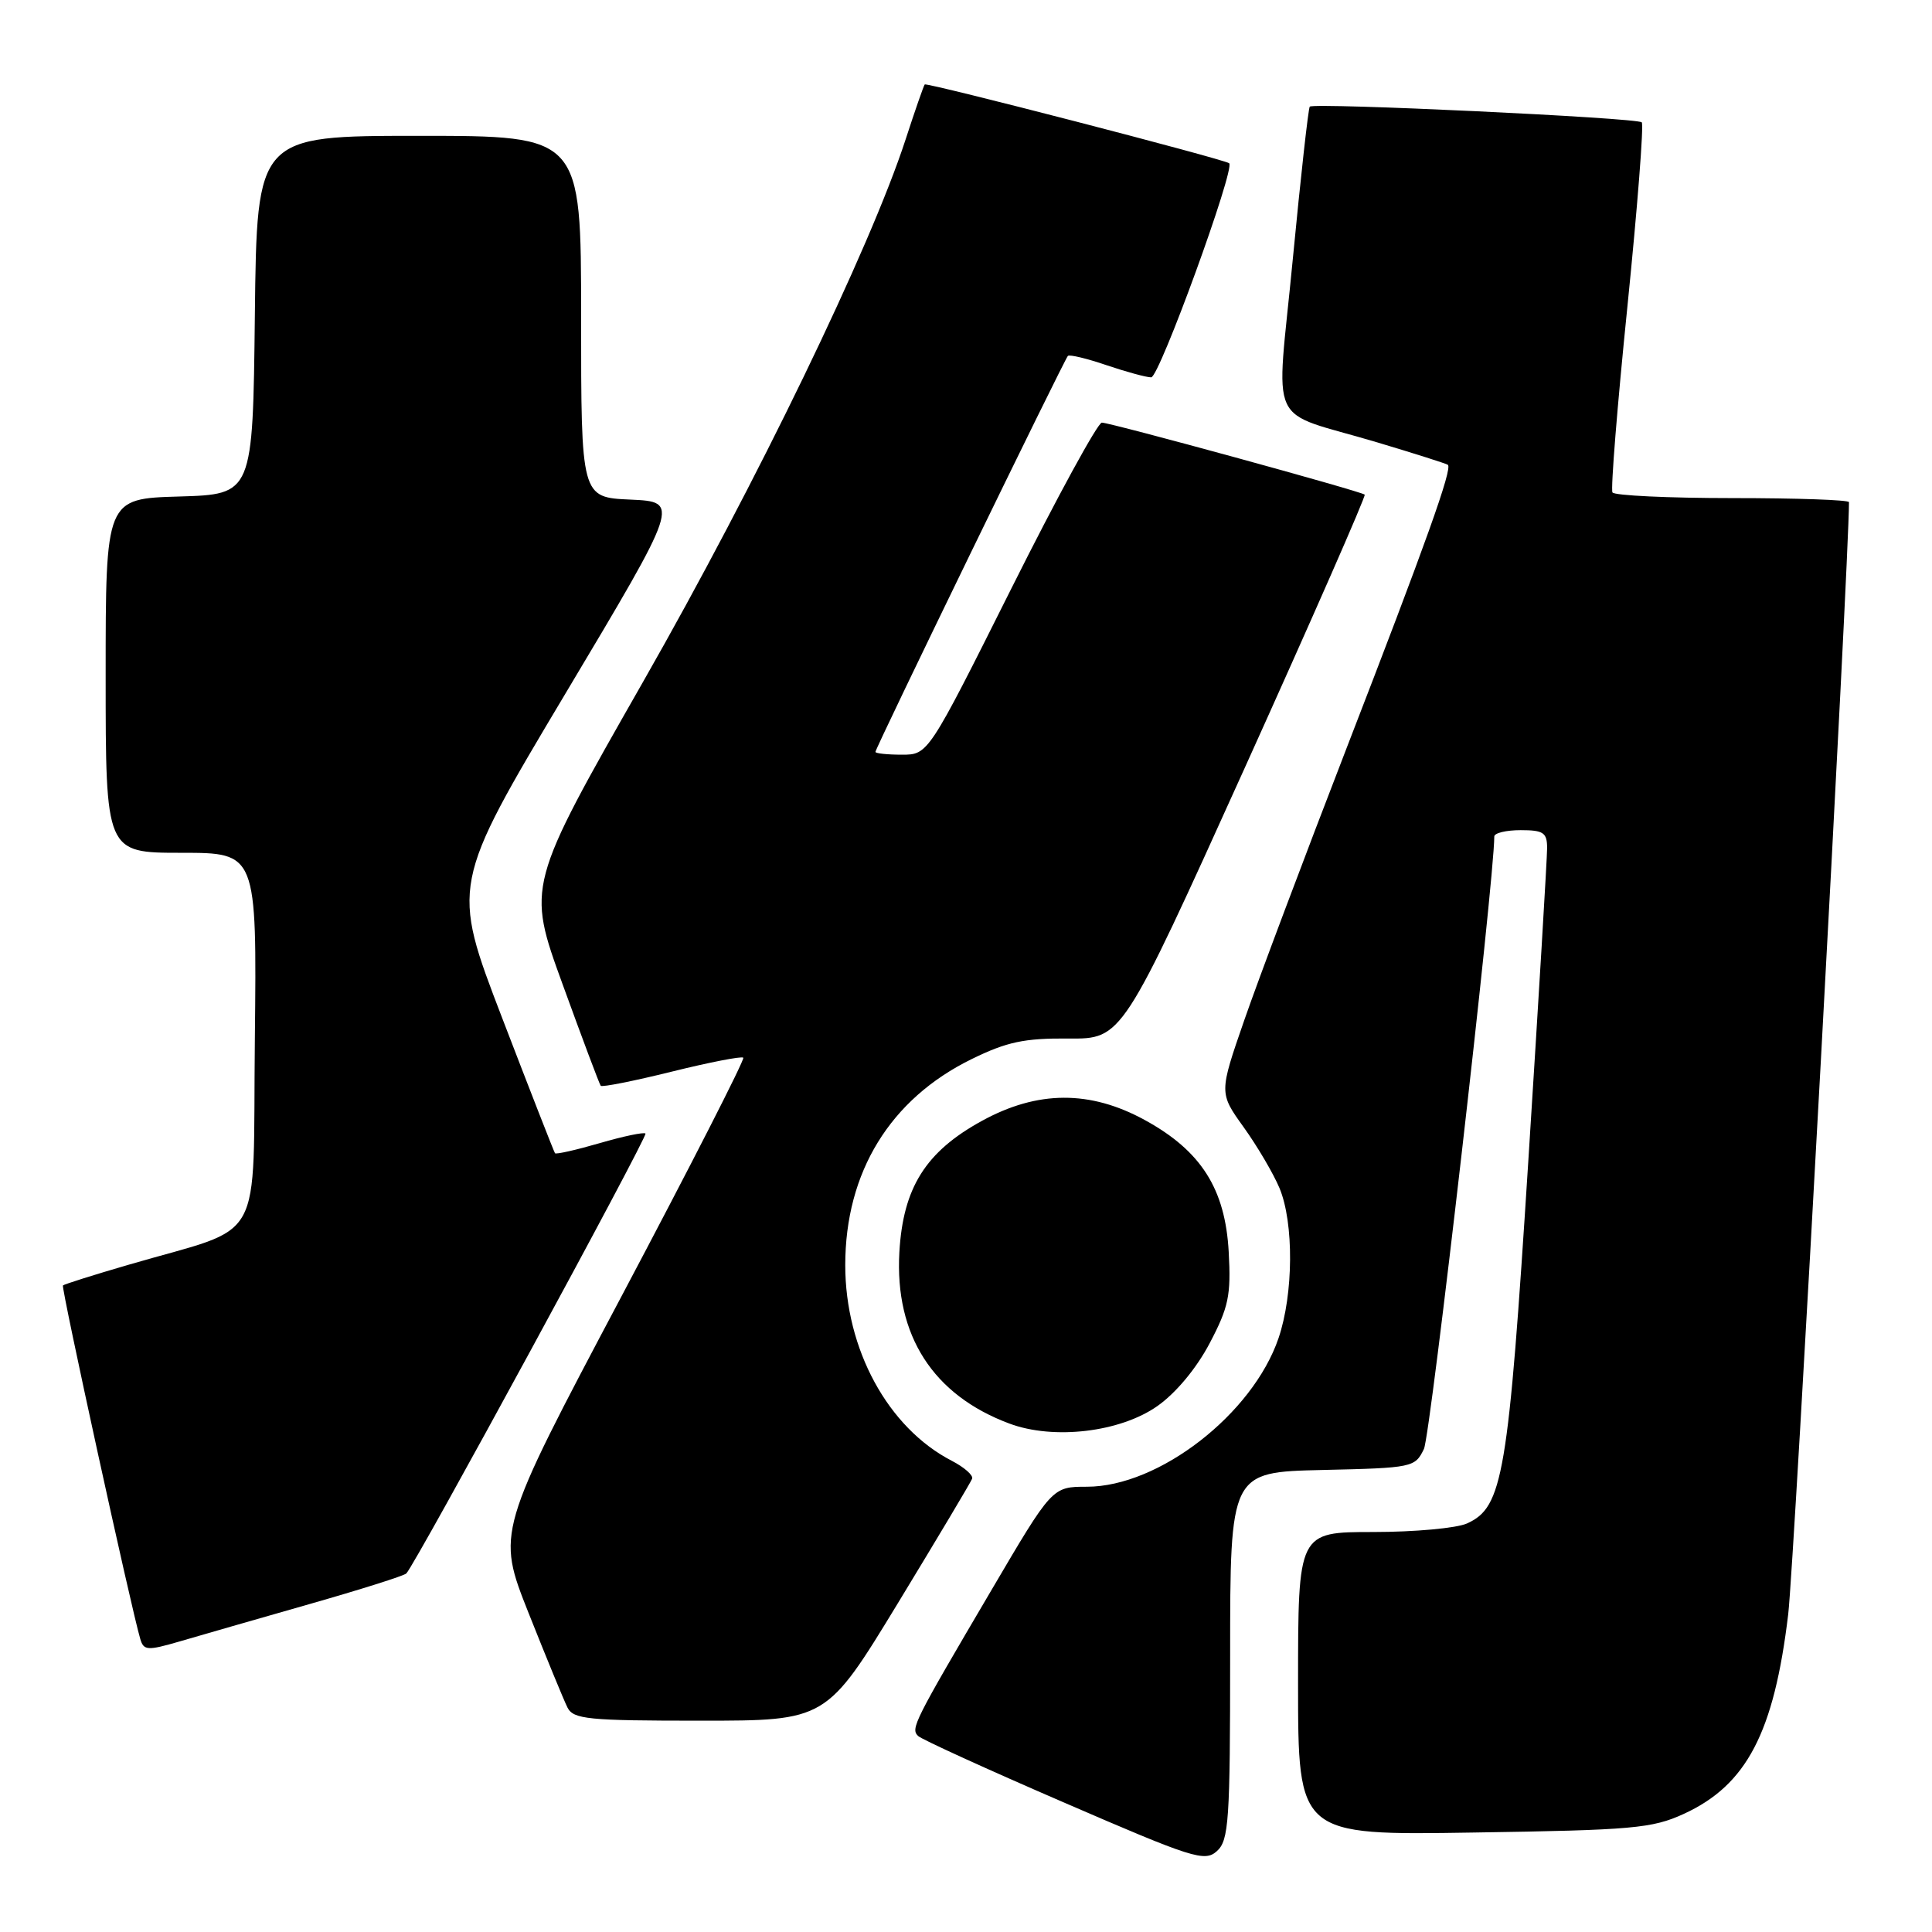 <?xml version="1.0" encoding="UTF-8" standalone="no"?>
<!DOCTYPE svg PUBLIC "-//W3C//DTD SVG 1.1//EN" "http://www.w3.org/Graphics/SVG/1.1/DTD/svg11.dtd" >
<svg xmlns="http://www.w3.org/2000/svg" xmlns:xlink="http://www.w3.org/1999/xlink" version="1.1" viewBox="0 0 256 256">
 <g >
 <path fill="currentColor"
d=" M 163.00 219.38 C 163.00 195.06 163.00 195.06 175.24 194.78 C 187.20 194.51 187.50 194.44 188.68 191.99 C 189.56 190.15 198.00 116.68 198.00 110.84 C 198.00 110.38 199.57 110.00 201.50 110.00 C 204.52 110.00 205.00 110.33 205.00 112.38 C 205.00 113.69 203.88 132.34 202.51 153.83 C 199.85 195.57 199.15 199.70 194.40 201.86 C 193.03 202.49 187.43 203.00 181.95 203.00 C 172.00 203.00 172.00 203.00 172.00 223.09 C 172.00 243.19 172.00 243.19 195.25 242.82 C 216.34 242.50 218.93 242.27 223.11 240.35 C 231.44 236.53 235.07 229.59 236.95 213.87 C 237.73 207.32 245.00 74.31 245.00 66.54 C 245.00 66.24 238.05 66.00 229.56 66.00 C 221.07 66.00 213.91 65.66 213.66 65.25 C 213.41 64.84 214.30 53.75 215.64 40.62 C 216.97 27.48 217.83 16.49 217.54 16.21 C 216.94 15.60 174.08 13.58 173.55 14.13 C 173.36 14.34 172.35 23.44 171.30 34.36 C 169.10 57.38 167.62 54.17 182.50 58.62 C 187.45 60.10 191.66 61.44 191.85 61.59 C 192.48 62.09 188.96 71.93 178.48 99.00 C 172.84 113.58 166.72 129.85 164.88 135.16 C 161.53 144.82 161.53 144.82 164.80 149.37 C 166.60 151.88 168.73 155.50 169.54 157.43 C 171.46 162.04 171.40 171.47 169.41 177.32 C 165.98 187.37 153.56 197.00 144.02 197.00 C 139.42 197.00 139.42 197.00 131.34 210.75 C 121.05 228.24 120.64 229.05 121.66 230.03 C 122.12 230.48 130.82 234.45 141.00 238.85 C 158.08 246.25 159.63 246.74 161.25 245.28 C 162.83 243.85 163.00 241.27 163.00 219.38 Z  M 119.00 212.39 C 124.22 203.80 128.64 196.40 128.81 195.94 C 128.99 195.49 127.77 194.42 126.11 193.56 C 117.66 189.19 112.00 178.79 112.00 167.64 C 112.00 155.32 117.95 145.62 128.76 140.33 C 133.42 138.05 135.72 137.56 141.57 137.61 C 148.69 137.67 148.69 137.67 164.93 101.76 C 173.86 82.00 181.02 65.70 180.83 65.54 C 180.32 65.09 147.14 56.00 146.00 56.00 C 145.46 56.00 140.05 65.90 134.00 78.00 C 122.99 100.00 122.99 100.00 119.50 100.00 C 117.57 100.00 116.00 99.83 116.00 99.63 C 116.00 99.11 141.02 47.65 141.50 47.16 C 141.72 46.95 144.02 47.50 146.62 48.39 C 149.23 49.27 151.89 50.00 152.54 50.00 C 153.62 50.00 163.72 22.27 162.87 21.63 C 162.12 21.07 122.78 10.89 122.53 11.19 C 122.39 11.36 121.24 14.65 119.99 18.50 C 115.28 32.93 100.28 63.93 85.23 90.31 C 69.80 117.37 69.80 117.37 74.55 130.43 C 77.16 137.62 79.43 143.67 79.60 143.87 C 79.77 144.08 84.00 143.24 89.00 142.00 C 94.00 140.76 98.27 139.93 98.49 140.15 C 98.71 140.38 91.44 154.61 82.34 171.79 C 65.79 203.03 65.79 203.03 70.05 213.76 C 72.40 219.67 74.71 225.29 75.19 226.25 C 75.98 227.81 77.87 228.00 92.79 228.00 C 109.50 228.00 109.50 228.00 119.00 212.39 Z  M 40.90 212.58 C 47.71 210.64 53.54 208.80 53.84 208.49 C 55.04 207.29 85.88 150.55 85.53 150.20 C 85.32 149.99 82.59 150.56 79.47 151.47 C 76.34 152.38 73.68 152.98 73.54 152.81 C 73.41 152.64 70.26 144.58 66.54 134.89 C 59.78 117.28 59.78 117.28 74.93 91.89 C 90.09 66.50 90.09 66.50 83.54 66.20 C 77.00 65.91 77.00 65.91 77.00 41.95 C 77.00 18.00 77.00 18.00 55.52 18.00 C 34.04 18.00 34.04 18.00 33.77 41.75 C 33.50 65.50 33.50 65.50 23.75 65.79 C 14.00 66.07 14.00 66.07 14.00 89.54 C 14.00 113.00 14.00 113.00 24.02 113.00 C 34.03 113.00 34.03 113.00 33.77 137.65 C 33.46 165.66 35.38 162.22 17.06 167.58 C 12.42 168.93 8.49 170.17 8.34 170.33 C 8.08 170.59 17.40 213.20 18.59 217.18 C 19.04 218.71 19.54 218.74 23.80 217.50 C 26.38 216.74 34.08 214.53 40.90 212.58 Z  M 153.36 186.31 C 155.82 184.58 158.54 181.31 160.29 177.98 C 162.80 173.21 163.13 171.64 162.81 165.88 C 162.35 157.53 159.16 152.50 151.71 148.42 C 144.45 144.44 137.49 144.47 130.11 148.52 C 122.65 152.61 119.66 157.37 119.17 165.93 C 118.55 176.95 123.63 184.86 133.75 188.63 C 139.61 190.82 148.43 189.78 153.36 186.31 Z "/>
</g>
</svg>